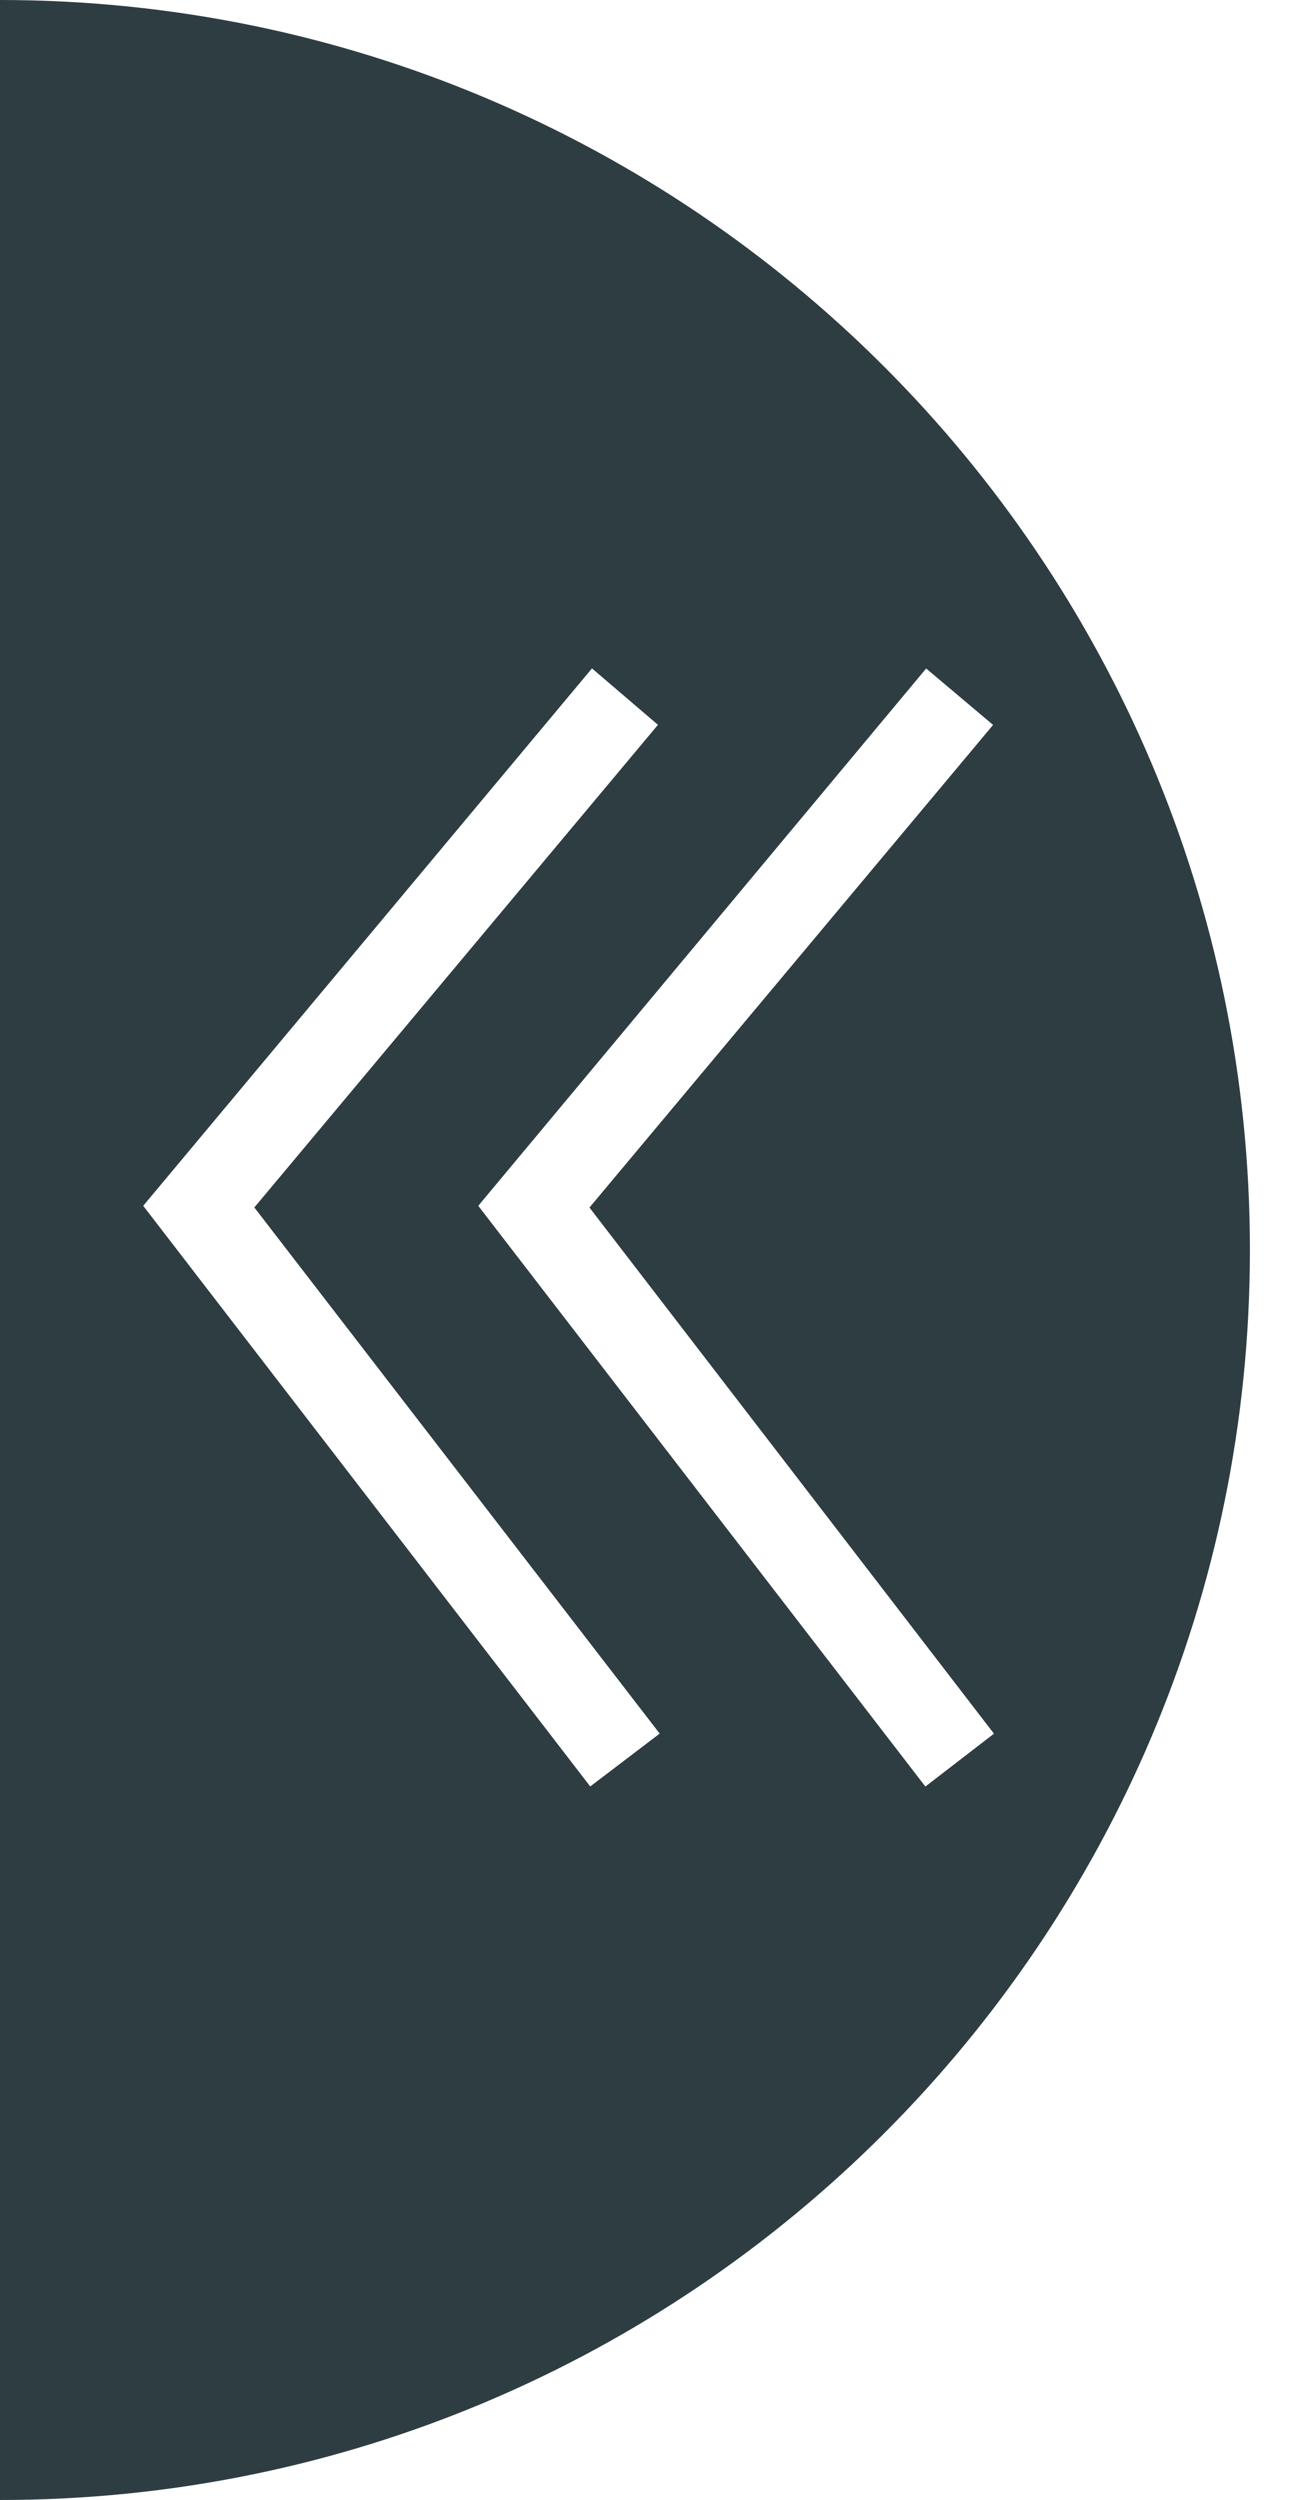 <?xml version="1.0" encoding="utf-8"?>
<!-- Generator: Adobe Illustrator 16.0.0, SVG Export Plug-In . SVG Version: 6.00 Build 0)  -->
<!DOCTYPE svg PUBLIC "-//W3C//DTD SVG 1.1//EN" "http://www.w3.org/Graphics/SVG/1.1/DTD/svg11.dtd">
<svg version="1.1" id="Layer_1" xmlns="http://www.w3.org/2000/svg" xmlns:xlink="http://www.w3.org/1999/xlink" x="0px" y="0px"
	 width="15px" height="28.801px" viewBox="0 0 15 28.801" enable-background="new 0 0 15 28.801" xml:space="preserve">
<path fill="#2E3D42" d="M0,0v28.8c7.95,0,14.4-6.45,14.4-14.4S7.95,0,0,0z M6.8,20.58L1.65,13.891L6.82,7.7l0.76,0.65l-4.65,5.56
	l4.67,6.061L6.8,20.58z M5.51,13.891l5.16-6.19l0.771,0.65l-4.65,5.56l4.66,6.061l-0.79,0.609L5.51,13.891z"/>
<g>
</g>
<g>
</g>
<g>
</g>
<g>
</g>
<g>
</g>
<g>
</g>
</svg>
